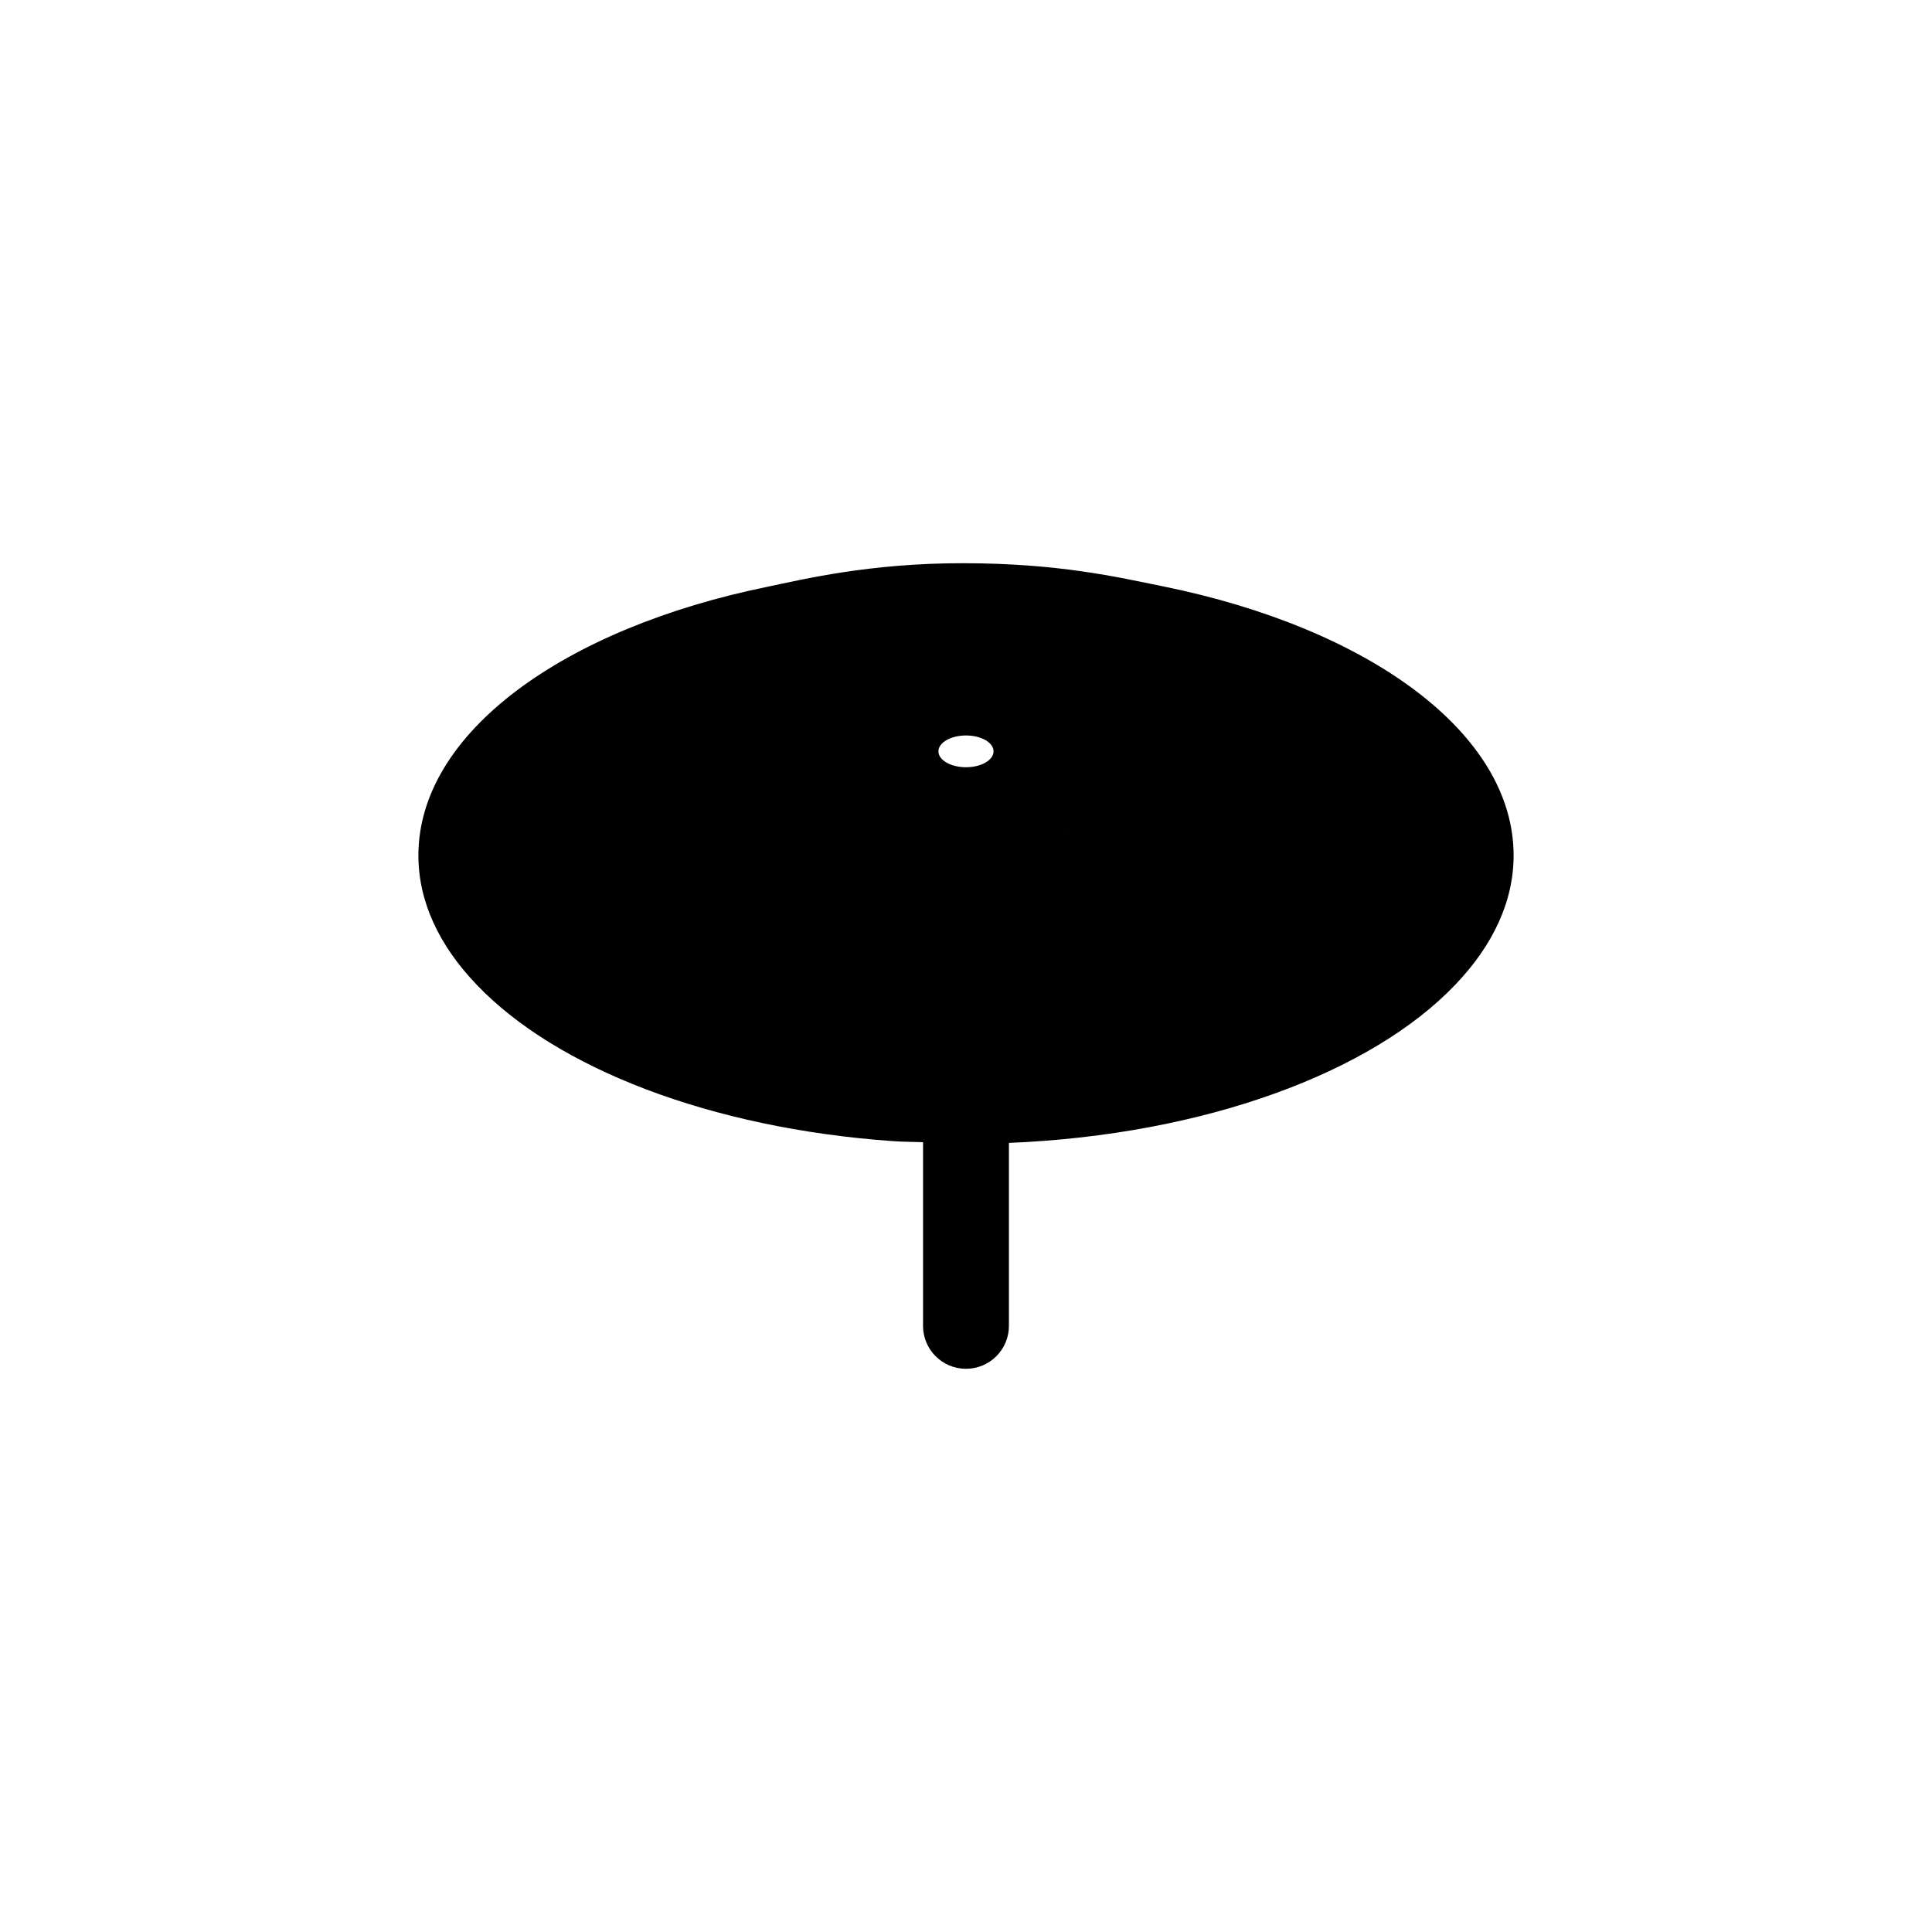 <?xml version="1.0" encoding="utf-8"?>
<!-- Generator: Adobe Illustrator 16.2.1, SVG Export Plug-In . SVG Version: 6.00 Build 0)  -->
<!DOCTYPE svg PUBLIC "-//W3C//DTD SVG 1.1//EN" "http://www.w3.org/Graphics/SVG/1.1/DTD/svg11.dtd">
<svg version="1.1" id="Layer_1" xmlns="http://www.w3.org/2000/svg" xmlns:xlink="http://www.w3.org/1999/xlink" x="0px" y="0px"
	 width="44.999px" height="45px" viewBox="0 0 44.999 45" enable-background="new 0 0 44.999 45" xml:space="preserve">
<path d="M27.089,13.657c-1.071-0.217-2.424-0.536-4.647-0.539c-2.189-0.004-3.766,0.382-4.549,0.545
	c-4.768,0.97-8.148,3.408-8.148,6.261c0,1.083,0.488,2.104,1.354,3.008c1.854,1.946,5.447,3.348,9.703,3.647
	c0.228,0.017,0.466,0.015,0.697,0.024v4.278c0,0.553,0.447,1,1,1s1-0.447,1-1V26.62c0.001,0,0.002,0,0.003,0
	c4.561-0.189,8.445-1.638,10.397-3.688c0.864-0.903,1.355-1.925,1.355-3.008C35.255,17.064,31.865,14.626,27.089,13.657z
	 M22.5,17.87c-0.354,0-0.643-0.166-0.643-0.37s0.288-0.37,0.643-0.37c0.354,0,0.641,0.166,0.641,0.37S22.854,17.87,22.5,17.87z
	 M23.535,19.253c0.782,0.032,1.541,0.104,2.273,0.208C25.076,19.357,24.314,19.285,23.535,19.253z"/>
</svg>
